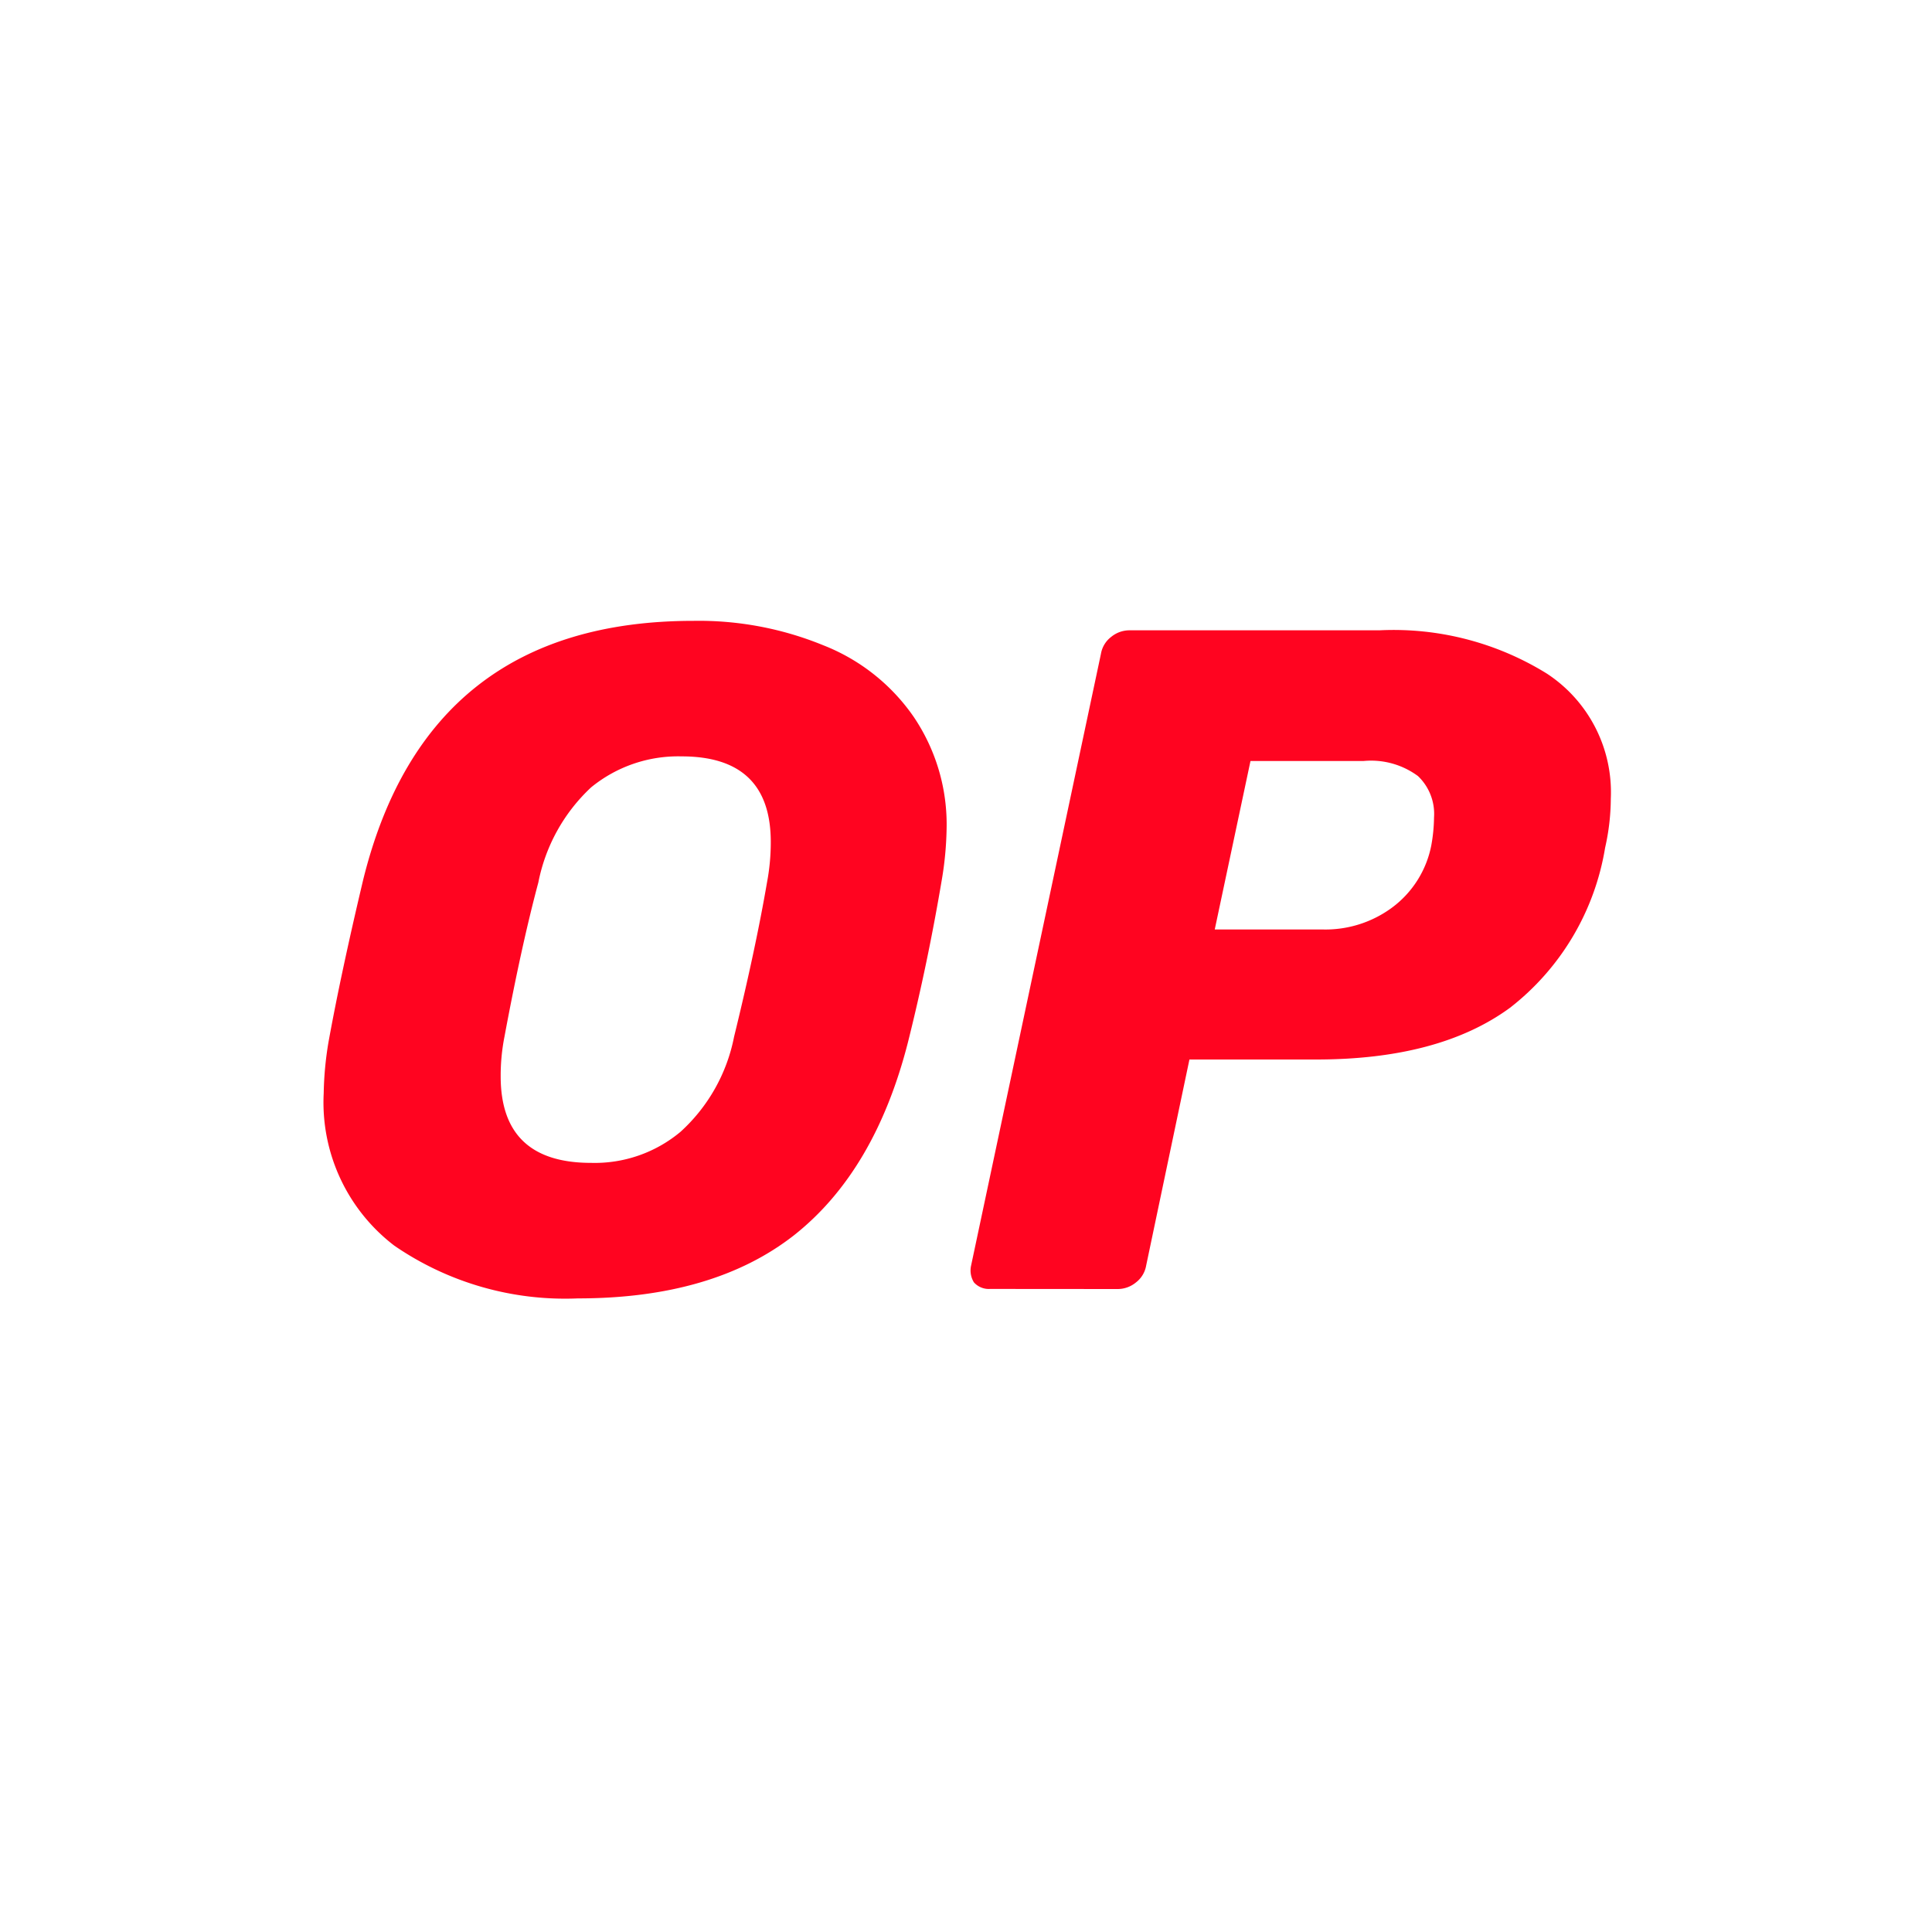 <svg viewBox="0 0 20 20" xmlns="http://www.w3.org/2000/svg">
    <g transform="translate(2.935,6)">
        <path d="M 3.047 7.441 a 3.12 3.12 90 0 1 -1.9 -0.546 a 1.865 1.865 90 0 1 -0.731 -1.578 a 3.498 3.498 90 0 1 0.049 -0.526 q 0.127 -0.703 0.36 -1.685 q 0.662 -2.679 3.419 -2.679 a 3.399 3.399 90 0 1 1.344 0.253 a 2.043 2.043 90 0 1 0.935 0.74 a 1.987 1.987 90 0 1 0.341 1.169 a 3.467 3.467 90 0 1 -0.049 0.516 q -0.146 0.867 -0.351 1.685 q -0.341 1.335 -1.179 1.997 Q 4.449 7.441 3.047 7.441 Z m 0.137 -1.403 a 1.384 1.384 90 0 0 0.925 -0.321 a 1.793 1.793 90 0 0 0.555 -0.984 q 0.224 -0.915 0.341 -1.598 a 2.235 2.235 90 0 0 0.039 -0.419 q 0 -0.887 -0.925 -0.886 a 1.422 1.422 90 0 0 -0.935 0.321 a 1.825 1.825 90 0 0 -0.546 0.984 q -0.175 0.653 -0.351 1.598 a 2.084 2.084 90 0 0 -0.039 0.409 Q 2.248 6.038 3.183 6.038 Z" fill="#FF0420" />
        <path d="M 7.313 7.343 a 0.206 0.206 90 0 1 -0.166 -0.068 a 0.234 0.234 90 0 1 -0.029 -0.175 l 1.344 -6.332 a 0.279 0.279 90 0 1 0.106 -0.175 a 0.298 0.298 90 0 1 0.185 -0.068 h 2.591 a 3.012 3.012 90 0 1 1.734 0.448 a 1.469 1.469 90 0 1 0.662 1.296 a 2.332 2.332 90 0 1 -0.059 0.507 a 2.637 2.637 90 0 1 -0.984 1.656 q -0.731 0.536 -2.007 0.536 H 9.378 l -0.448 2.133 a 0.279 0.279 90 0 1 -0.106 0.175 a 0.298 0.298 90 0 1 -0.185 0.068 Z m 3.448 -3.721 a 1.16 1.16 90 0 0 0.711 -0.224 a 1.052 1.052 90 0 0 0.409 -0.643 a 1.708 1.708 90 0 0 0.029 -0.292 a 0.541 0.541 90 0 0 -0.166 -0.429 a 0.817 0.817 90 0 0 -0.565 -0.156 h -1.169 l -0.37 1.744 Z" fill="#FF0420" />
    </g>
</svg>